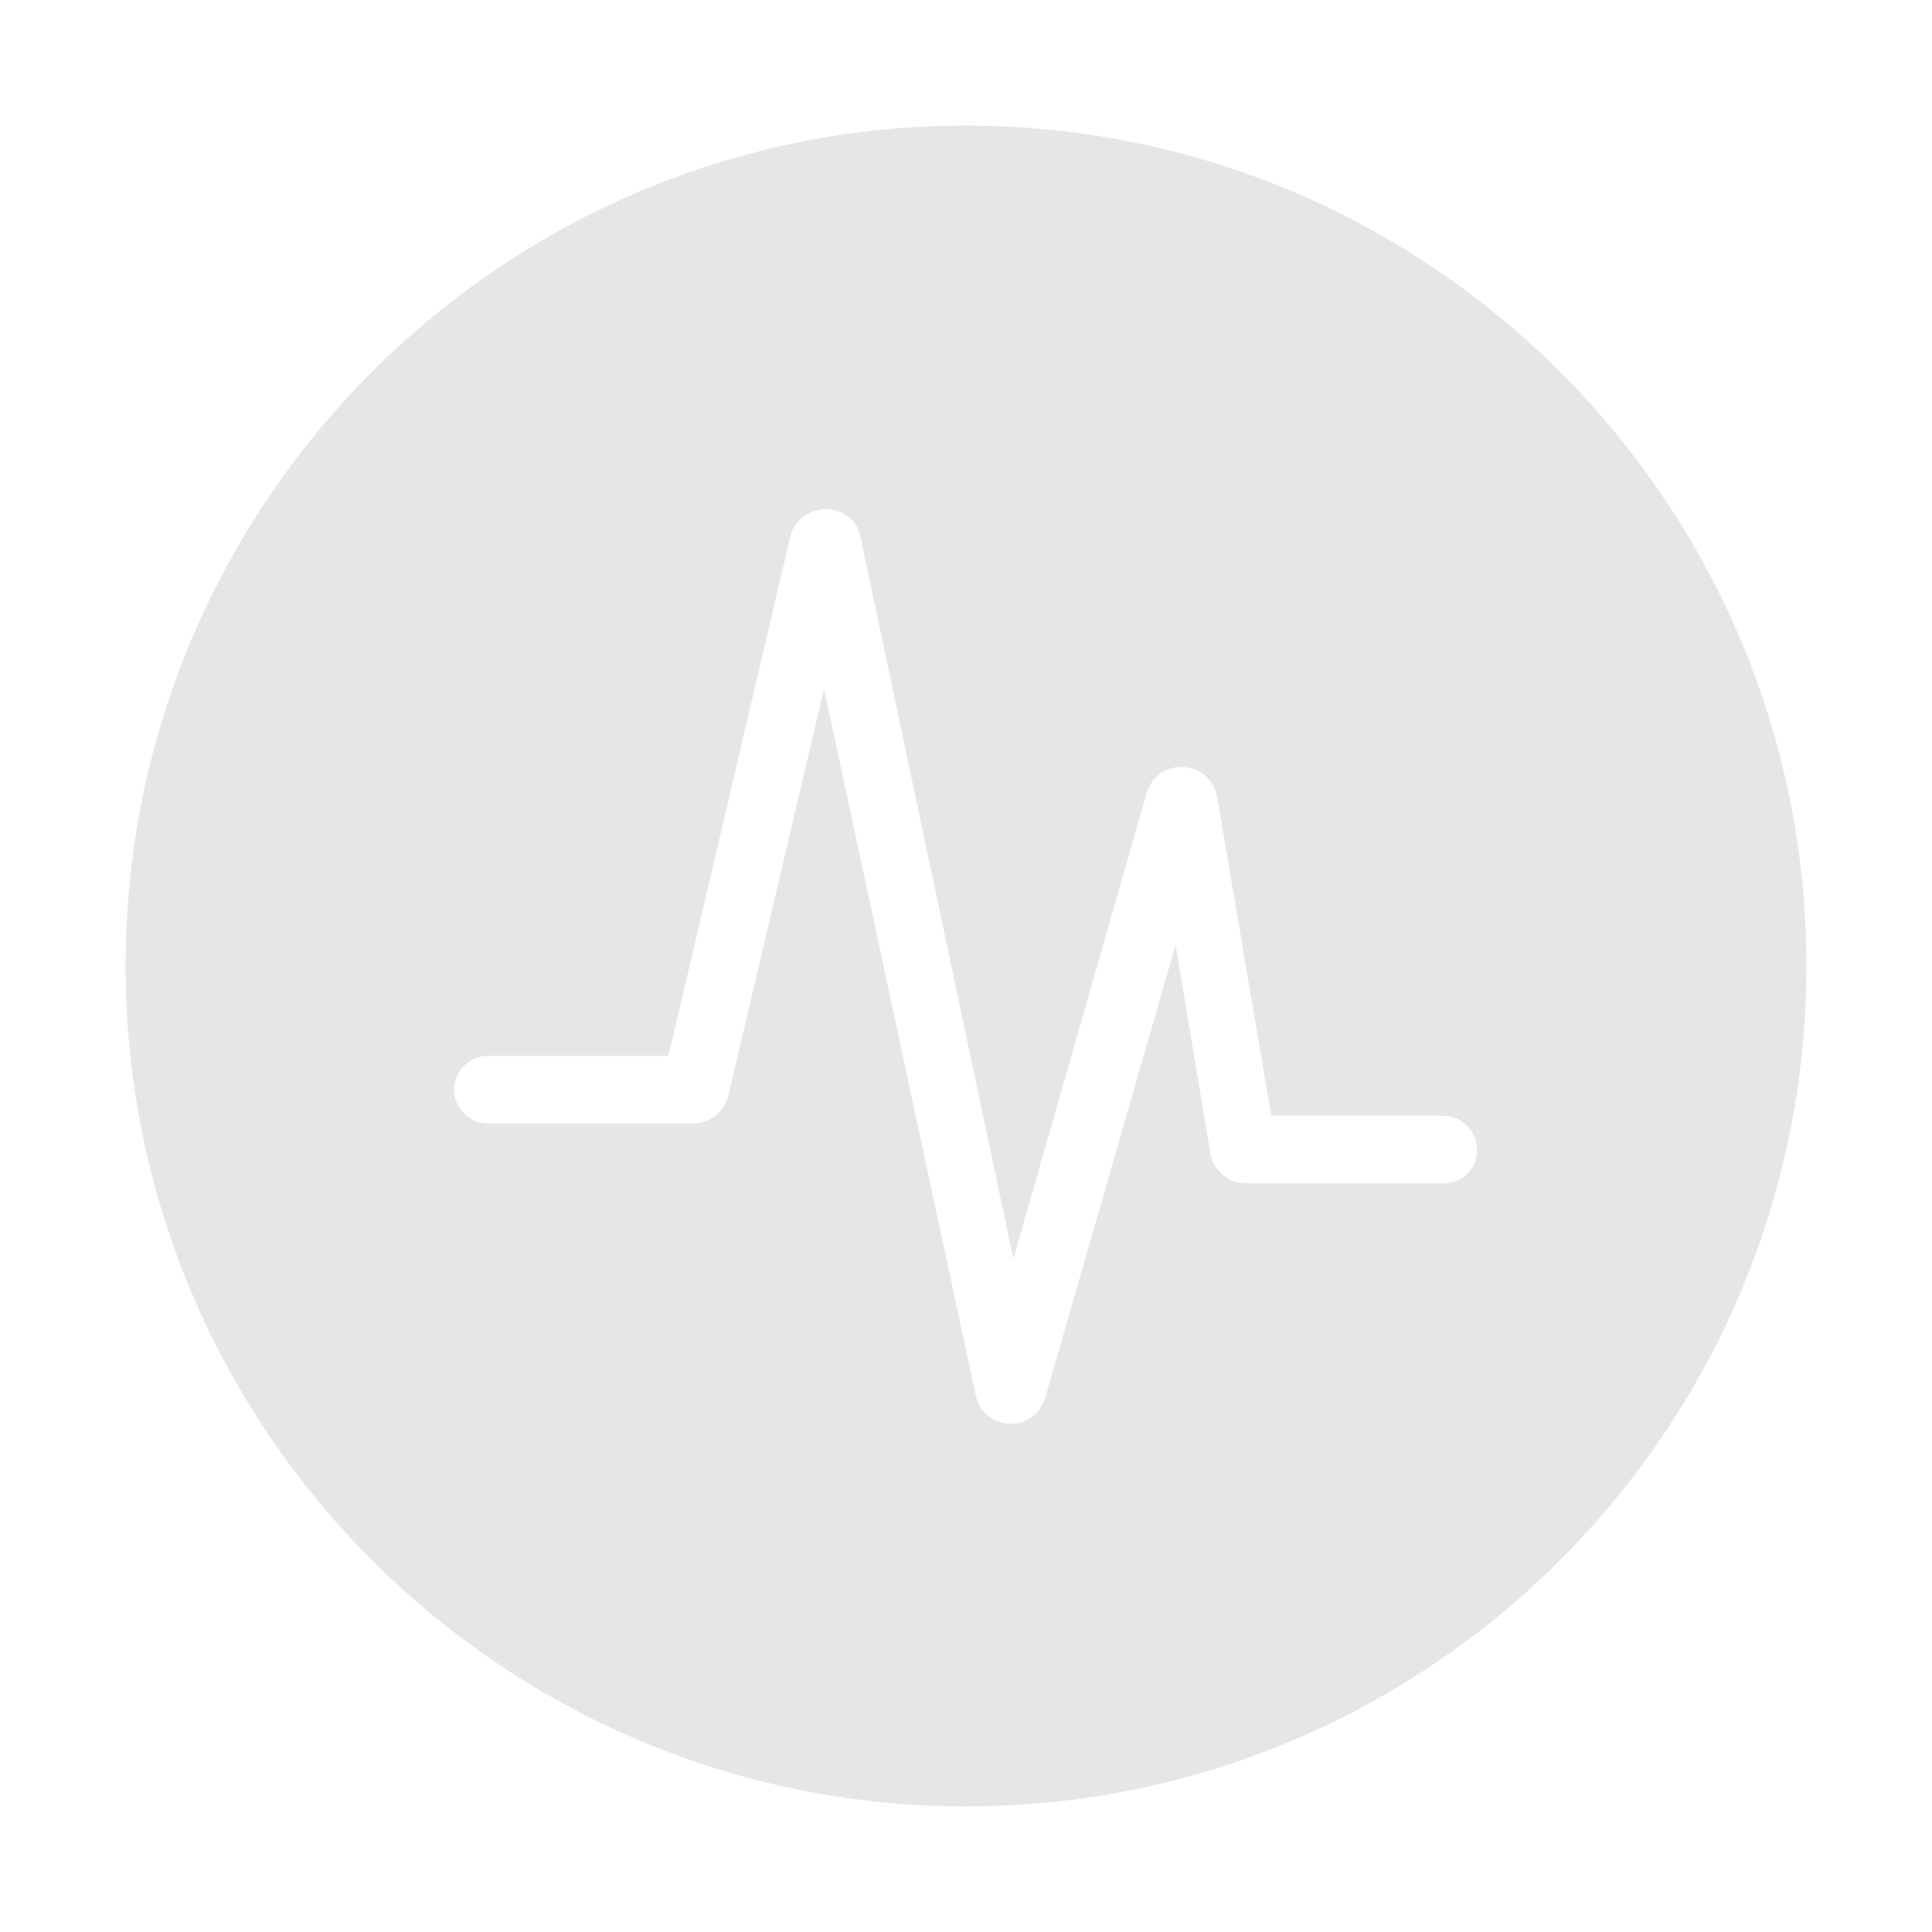 <?xml version="1.0" standalone="no"?><!DOCTYPE svg PUBLIC "-//W3C//DTD SVG 1.1//EN" "http://www.w3.org/Graphics/SVG/1.1/DTD/svg11.dtd"><svg t="1595900638960" class="icon" viewBox="0 0 1024 1024" version="1.1" xmlns="http://www.w3.org/2000/svg" p-id="4494" xmlns:xlink="http://www.w3.org/1999/xlink" width="32" height="32"><defs><style type="text/css"></style></defs><path d="M512 66.56c-245.76 0-445.44 199.68-445.44 445.44s199.68 445.44 445.44 445.44 445.44-199.68 445.44-445.44-199.68-445.44-445.44-445.44z m253.44 560.64c-0.512 0-0.512 0 0 0H660.48c-9.216 0-17.408-6.656-18.944-15.872l-18.432-110.592-69.12 240.128c-2.56 8.192-9.728 13.824-18.432 13.824h-0.512c-8.704-0.512-16.384-6.656-17.92-15.36L436.736 365.056l-50.688 215.552c-2.048 8.704-9.728 14.848-18.944 14.848H258.56c-9.728 0-17.92-8.192-17.92-17.92s8.192-17.92 17.92-17.92h95.744l64.512-274.944c2.048-8.704 9.728-14.848 18.944-14.848 9.216 0 16.896 6.144 18.432 15.36l80.896 381.952 70.656-246.784c2.56-8.704 10.24-14.336 19.456-13.824 9.216 0.512 16.384 7.168 17.92 15.872l28.672 168.96h91.136c9.728 0 17.92 8.192 17.92 17.92 0.512 9.728-7.68 17.92-17.408 17.92z" p-id="4495" fill="#e6e6e6"></path></svg>